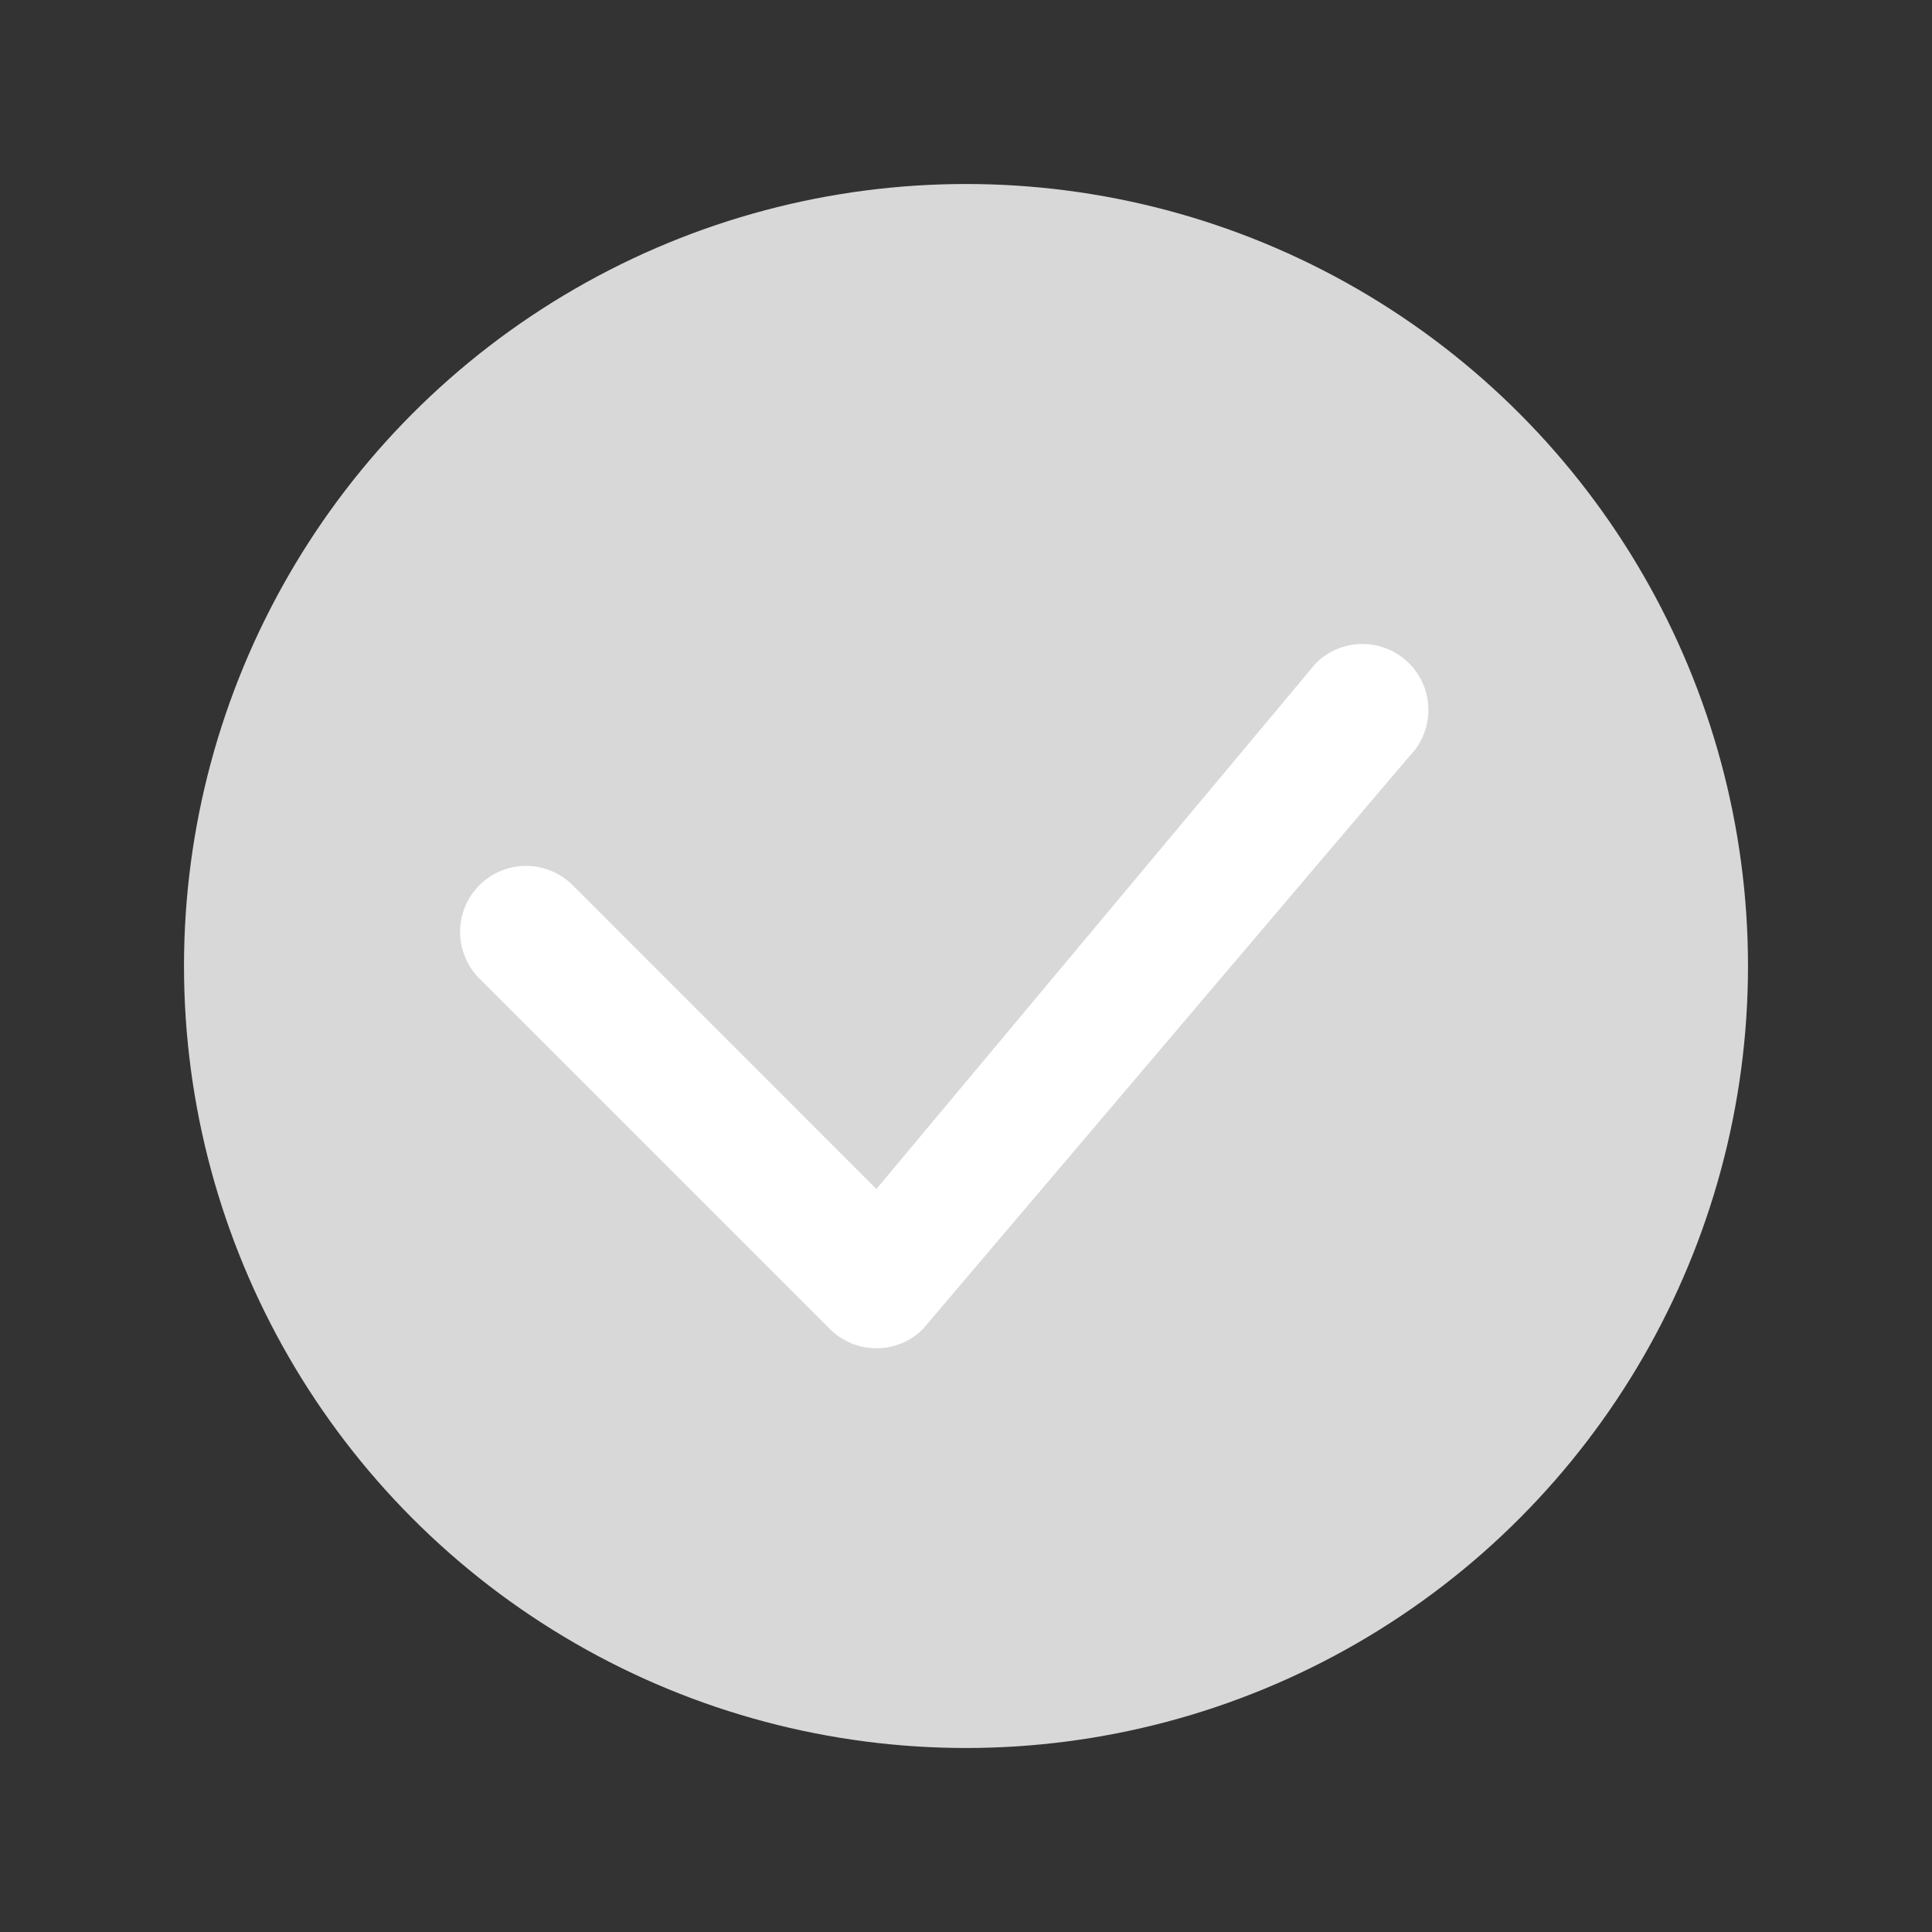 <svg xmlns="http://www.w3.org/2000/svg" width="21" height="21" viewBox="0 0 21 21">
    <rect x="0" y="0" width="21" height="21" fill="#333333" stroke="none"/>
    <g fill="none" fill-rule="evenodd">
        <circle cx="10.5" cy="10.5" r="8.5" fill="#D8D8D8"/>
        <path fill="#FFF" d="M15.316 7.21a.717.717 0 0 0-1.014 0l-4.776 5.714-3.301-3.302a.717.717 0 0 0-1.014 1.014l3.809 3.809c.279.28.734.28 1.013 0l5.283-6.221a.717.717 0 0 0 0-1.014"/>
    </g>
</svg>
